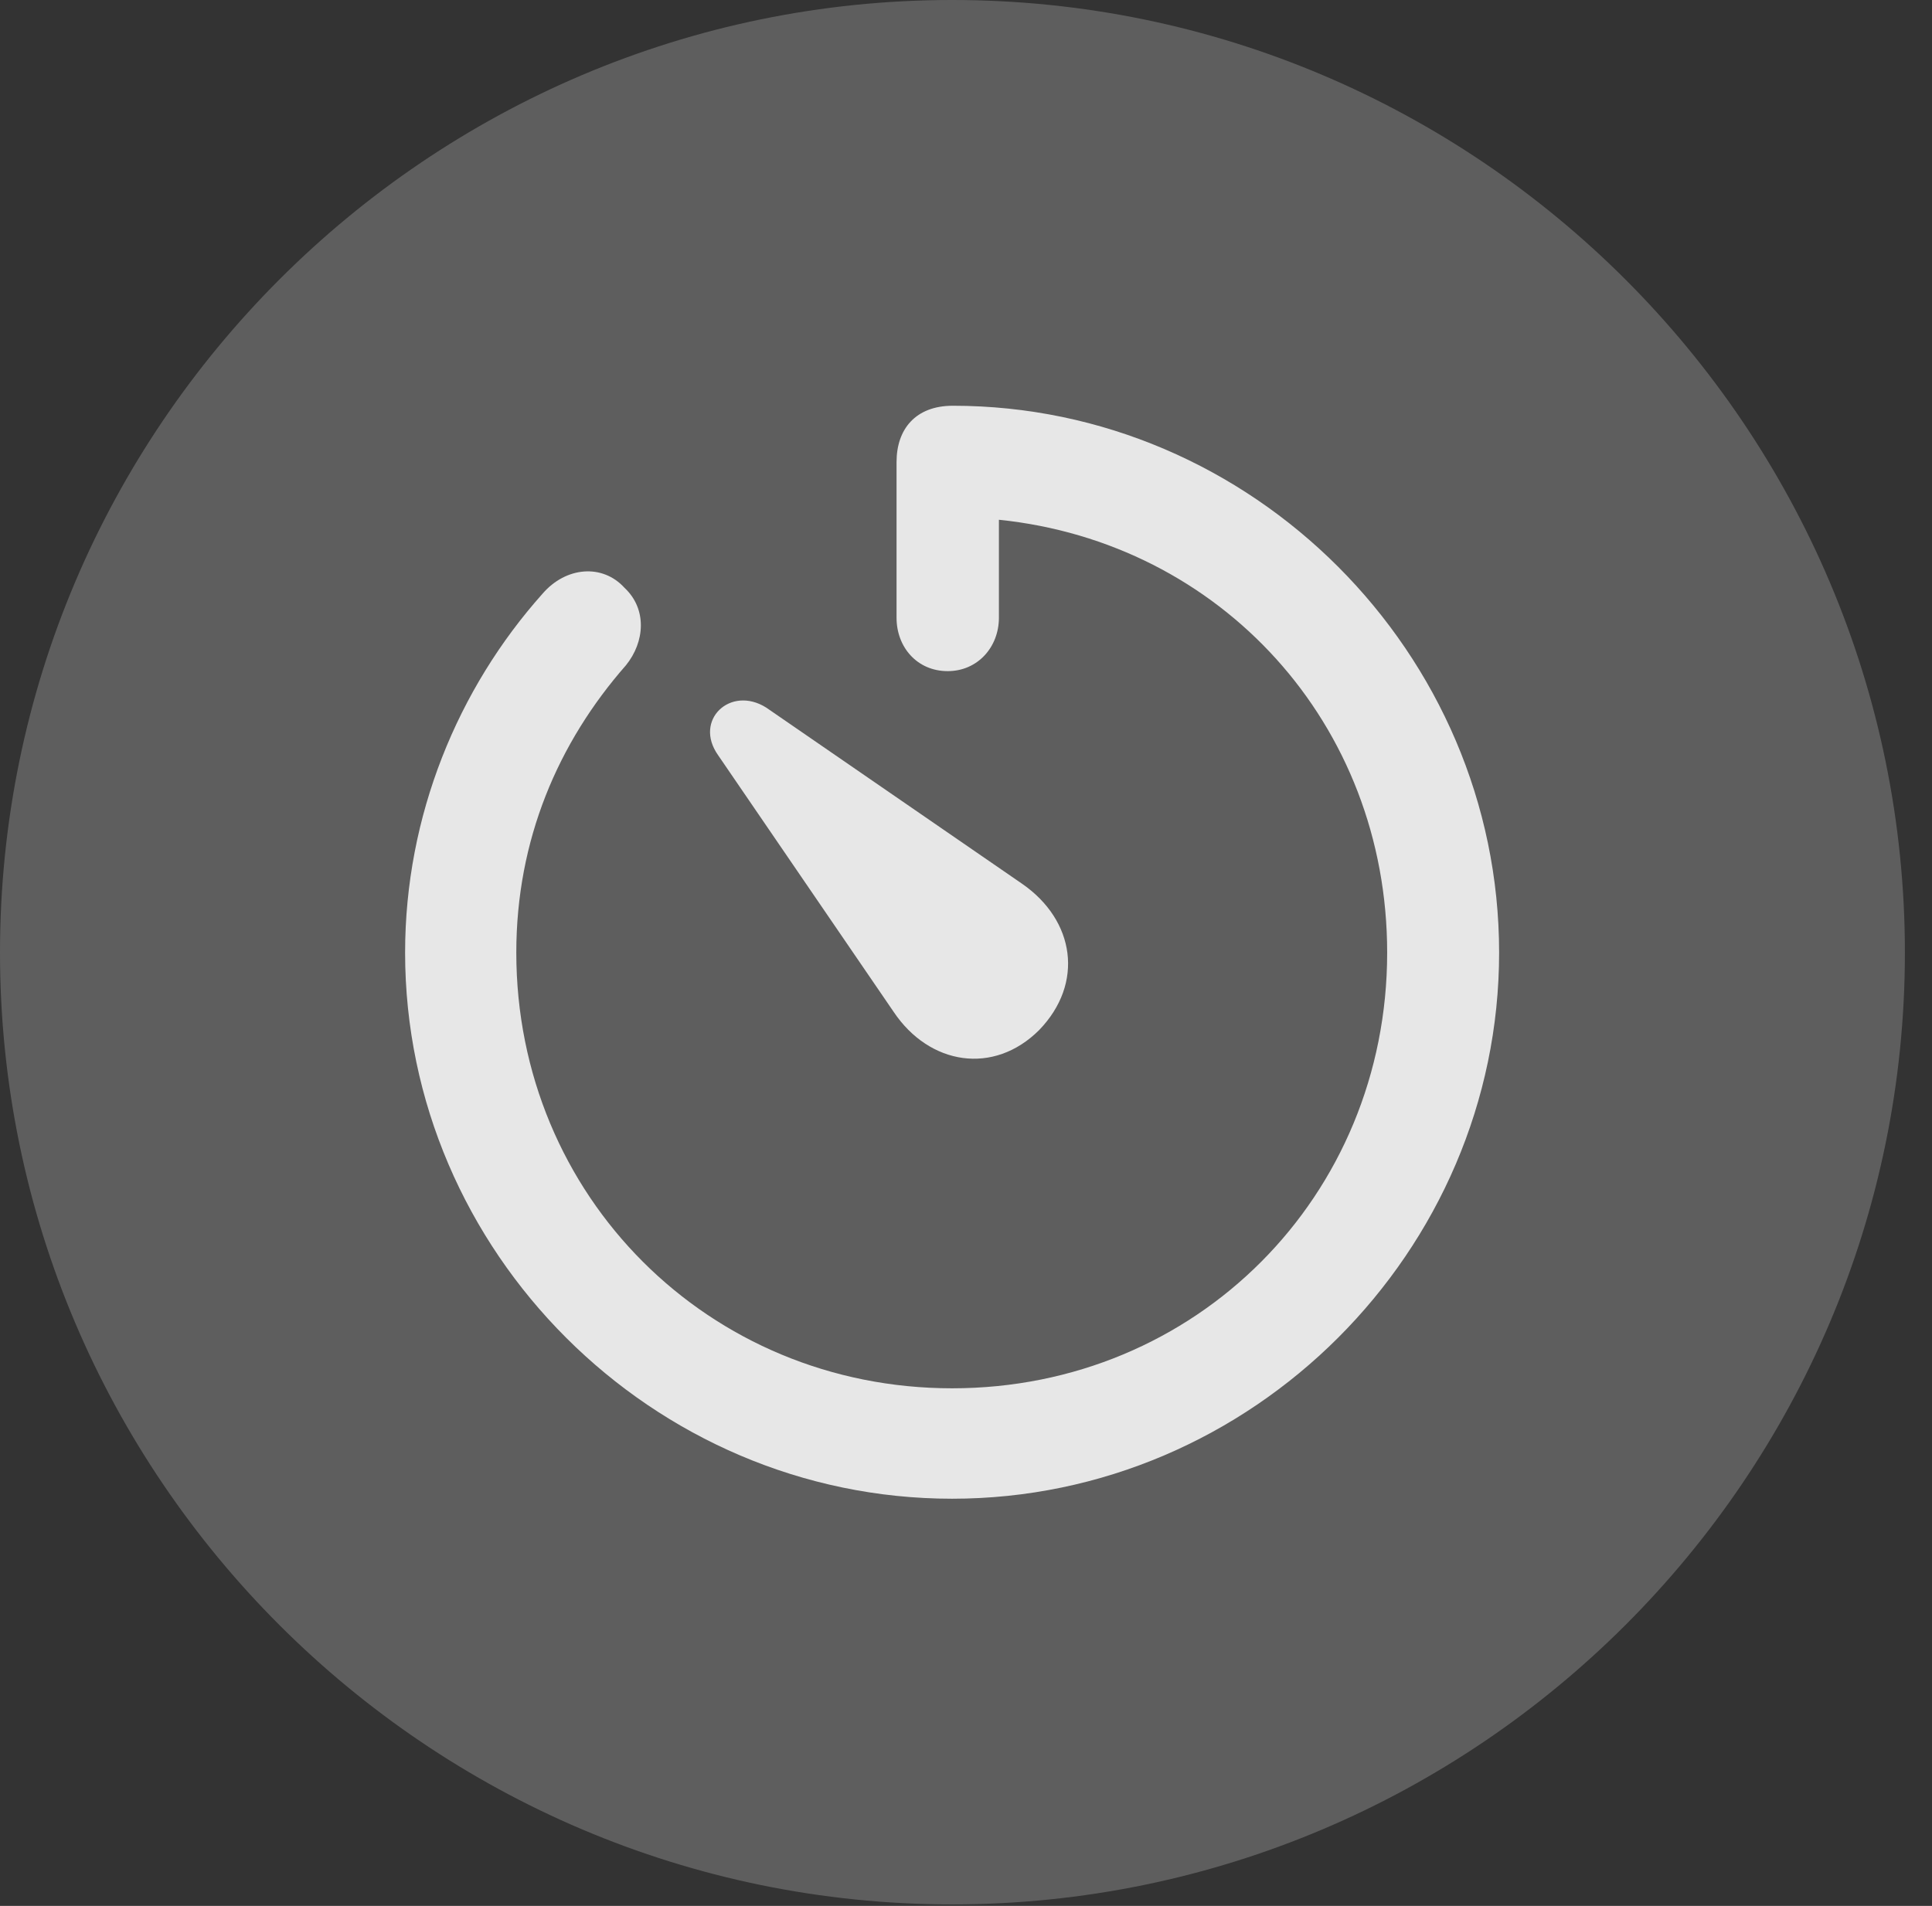 <?xml version="1.0" encoding="UTF-8"?>
<!--Generator: Apple Native CoreSVG 341-->
<!DOCTYPE svg
PUBLIC "-//W3C//DTD SVG 1.1//EN"
       "http://www.w3.org/Graphics/SVG/1.1/DTD/svg11.dtd">
<svg version="1.1" xmlns="http://www.w3.org/2000/svg" xmlns:xlink="http://www.w3.org/1999/xlink" viewBox="0 0 25.801 25.459">
 <rect x="0" y="0" width="25.801" height="25.459" fill="#333333" stroke="none"/>
 <g>
  <rect height="25.459" opacity="0" width="25.801" x="0" y="0"/>
  <path d="M12.715 25.439C19.727 25.439 25.439 19.727 25.439 12.725C25.439 5.713 19.727 0 12.715 0C5.713 0 0 5.713 0 12.725C0 19.727 5.713 25.439 12.715 25.439Z" fill="white" fill-opacity="0.212"/>
  <path d="M12.715 20.02C8.711 20.02 5.41 16.719 5.41 12.725C5.41 10.898 6.113 9.199 7.246 7.93C7.559 7.568 8.047 7.529 8.34 7.852C8.643 8.135 8.613 8.574 8.359 8.887C7.451 9.922 6.895 11.221 6.895 12.725C6.895 15.977 9.463 18.545 12.715 18.545C15.977 18.545 18.525 15.977 18.525 12.725C18.525 9.668 16.299 7.246 13.34 6.943L13.34 8.252C13.34 8.643 13.057 8.965 12.656 8.965C12.246 8.965 11.973 8.643 11.973 8.252L11.973 6.172C11.973 5.732 12.227 5.42 12.725 5.42C16.719 5.42 20.02 8.721 20.02 12.725C20.02 16.719 16.719 20.02 12.715 20.02ZM13.877 13.76C13.271 14.365 12.412 14.229 11.934 13.516L9.59 10.088C9.258 9.619 9.756 9.15 10.234 9.453L13.652 11.807C14.355 12.295 14.482 13.135 13.877 13.76Z" fill="white" fill-opacity="0.85"/>
 </g>
</svg>
